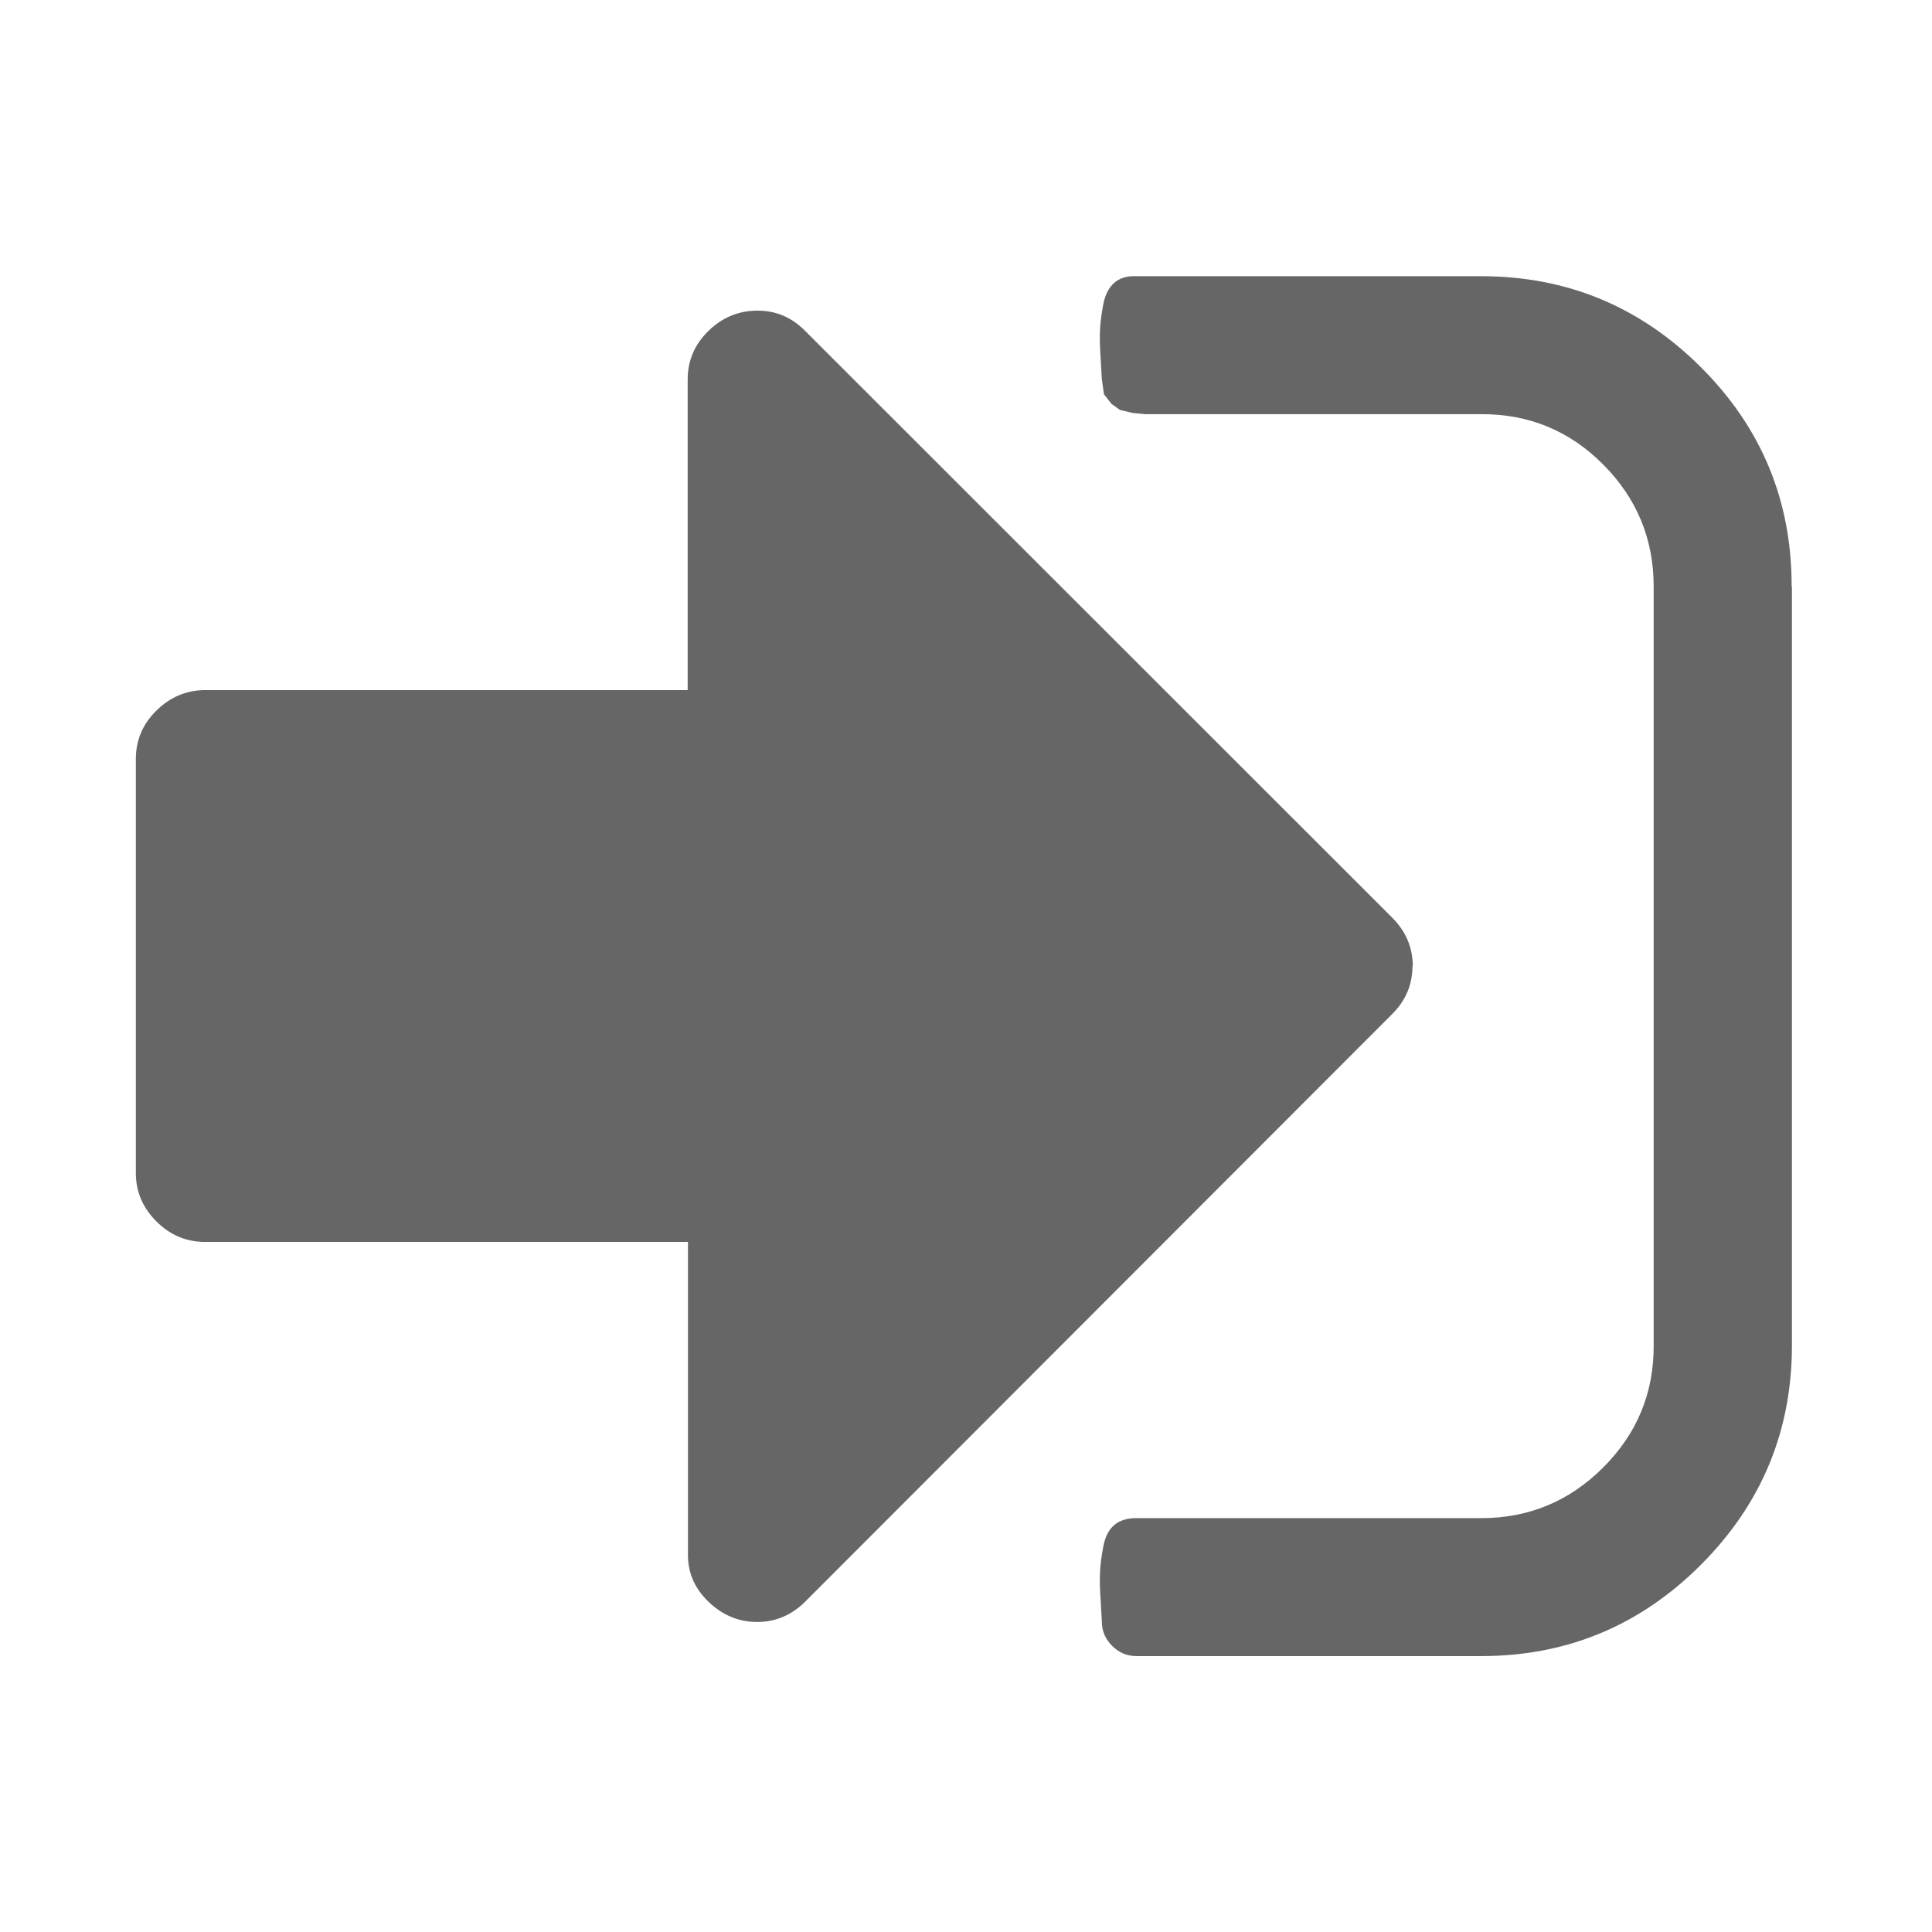 <svg xmlns="http://www.w3.org/2000/svg" id="signin" fill="#666666" width="16" height="16" viewBox="0 0 55 64"><path d="M42.29 32q0 .93-.68 1.6L22.18 53.05q-.68.68-1.6.68t-1.62-.68-.67-1.61V41.14h-16q-.93 0-1.61-.68T0 38.86V25.14q0-.93.68-1.6t1.6-.68h16V12.57q0-.93.68-1.6t1.61-.68 1.6.67L41.62 30.4q.68.68.68 1.61zm12.57-12.57v25.14q0 4.25-3.02 7.27t-7.27 3.02H33.14q-.46 0-.8-.34t-.34-.8l-.04-.72q-.04-.57-.02-.94t.11-.84.36-.7.73-.23h11.43q2.36 0 4.04-1.68t1.67-4.04V19.43q0-2.36-1.67-4.04t-4.04-1.67H33.43l-.41-.04-.42-.1-.28-.2-.25-.32-.07-.49-.04-.71q-.04-.57-.02-.95t.11-.84.36-.7.73-.22h11.43q4.25 0 7.27 3.01t3.01 7.27z"/></svg>